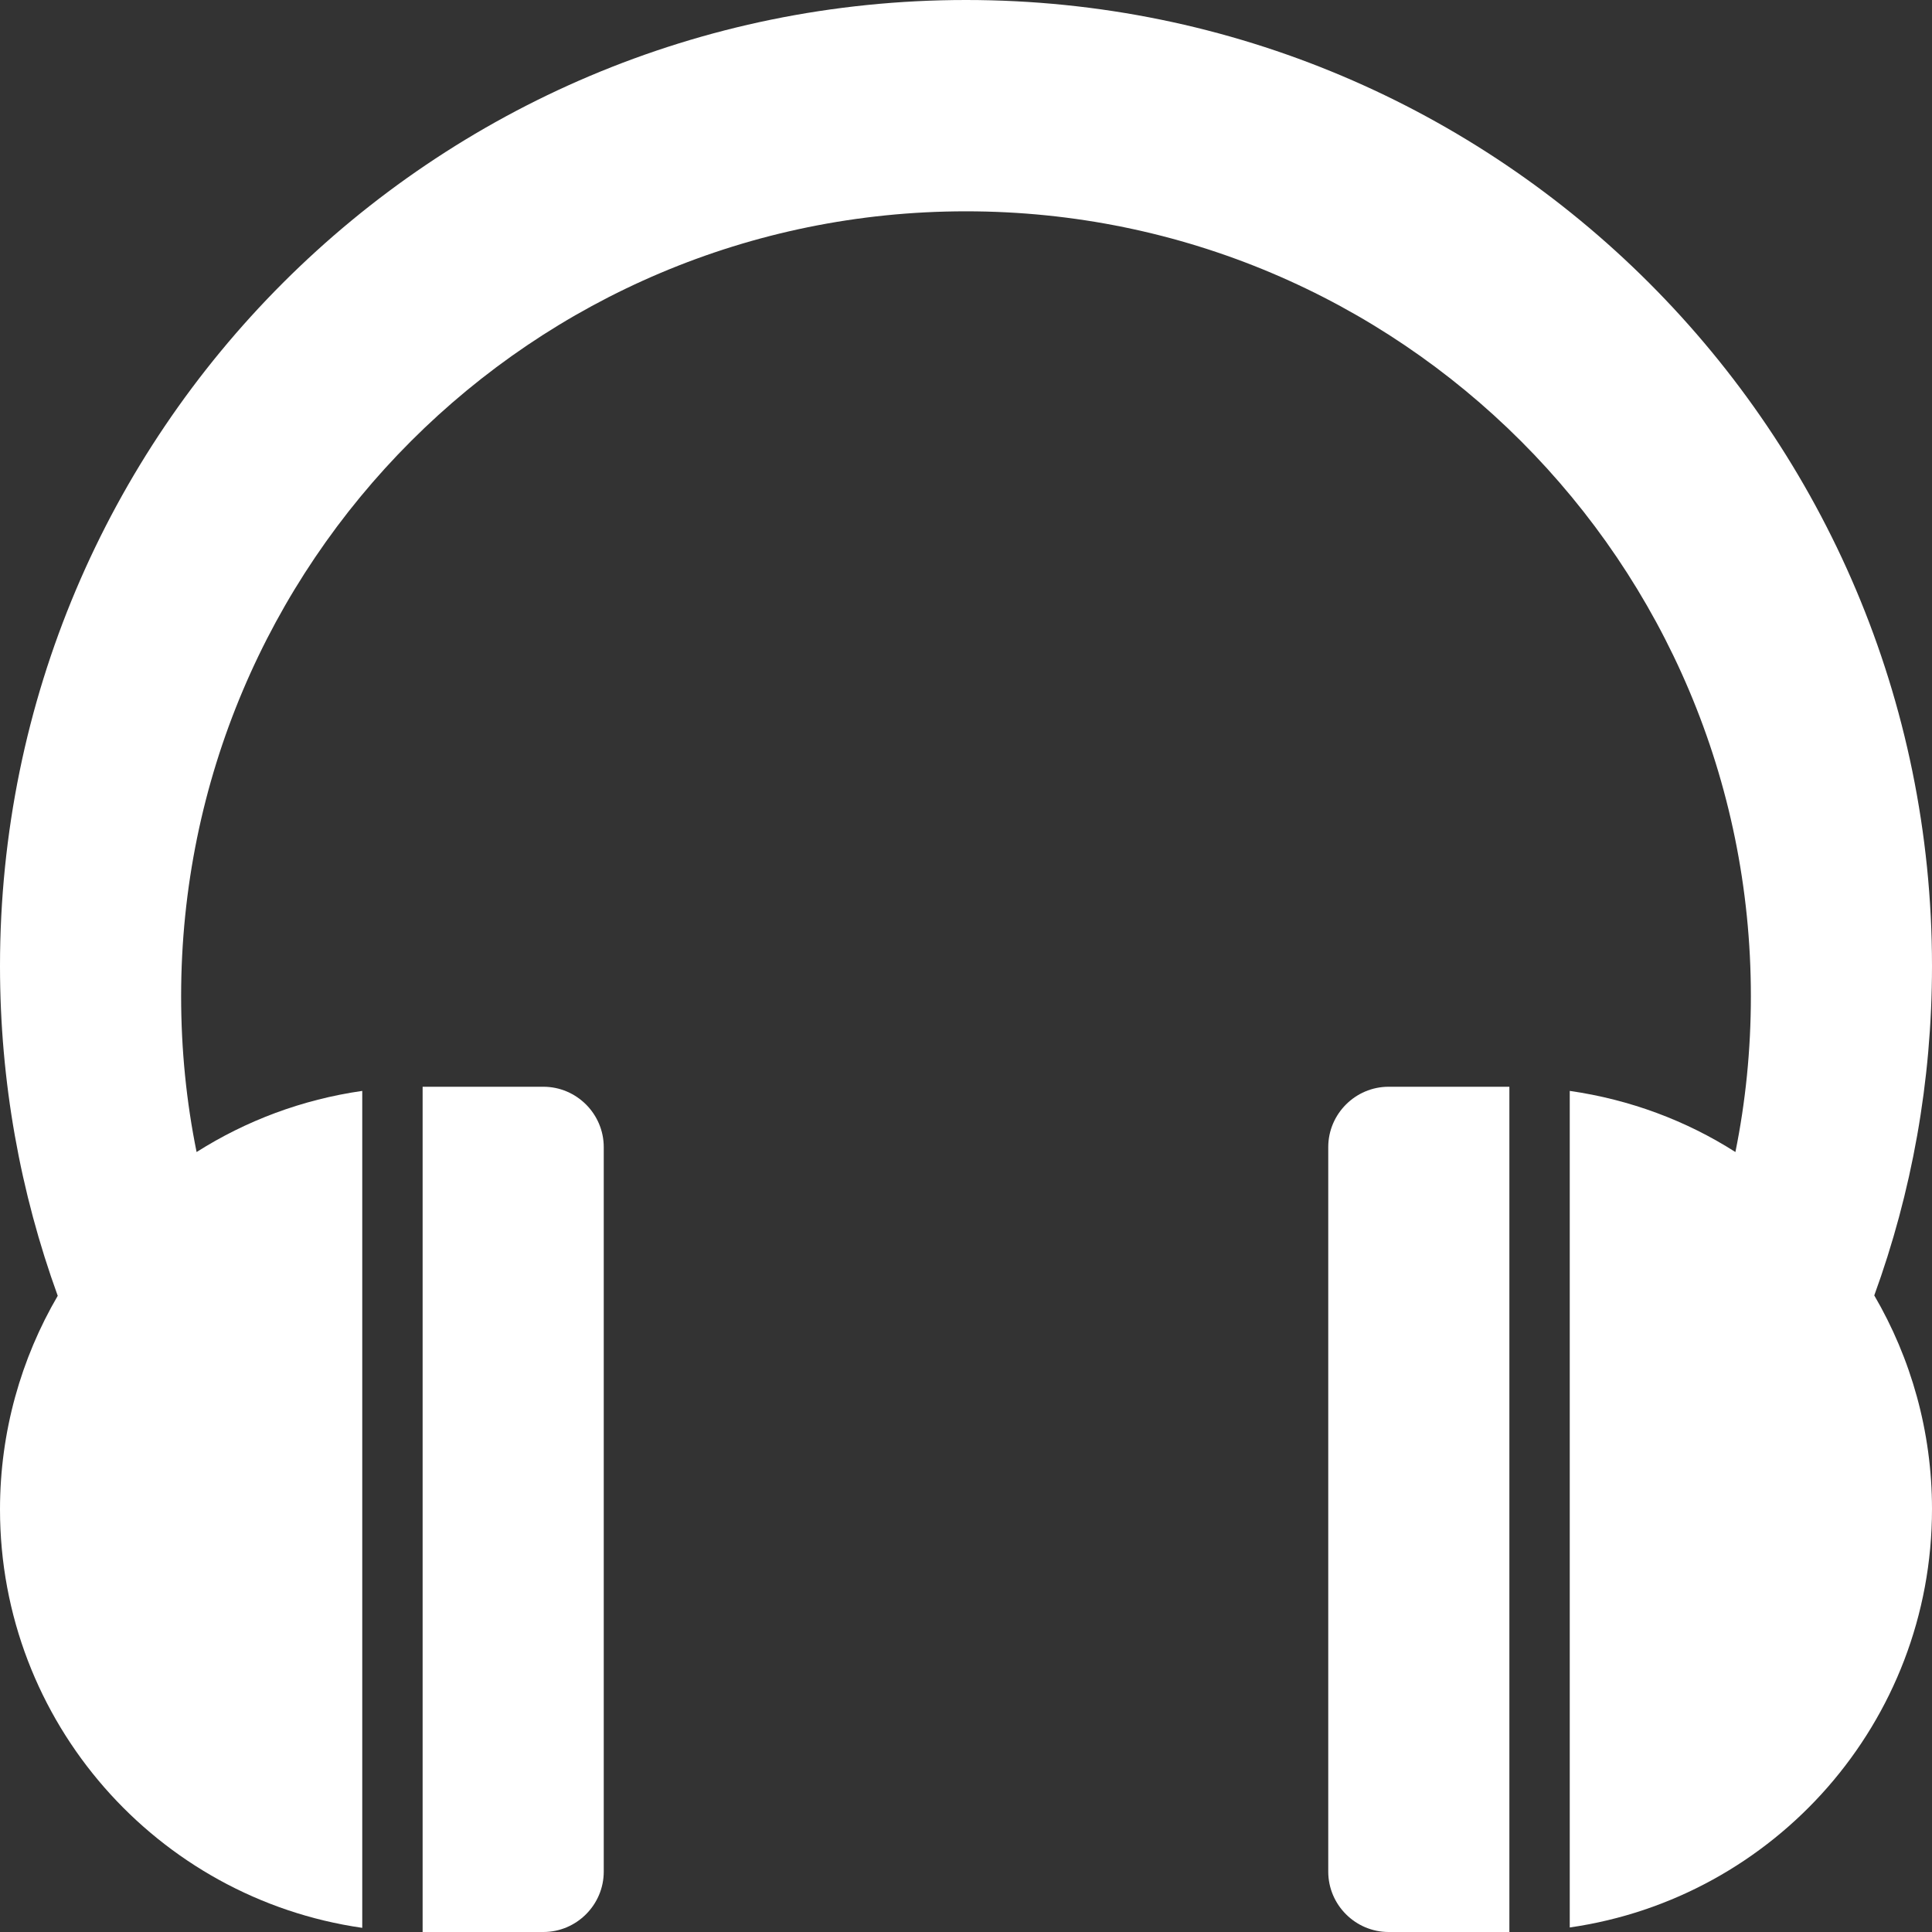 <?xml version="1.0" encoding="utf-8"?>
<!-- Generator: Adobe Illustrator 19.2.1, SVG Export Plug-In . SVG Version: 6.00 Build 0)  -->
<svg version="1.1" id="Camada_1" xmlns="http://www.w3.org/2000/svg" xmlns:xlink="http://www.w3.org/1999/xlink" x="0px" y="0px"
	 viewBox="0 0 512 512" style="enable-background:new 0 0 512 512;" xml:space="preserve">
<rect x="0" y="0" width="512" height="512" fill="#333333" stroke="none"/>
<style type="text/css">
	.st0{fill:#FFFFFF;}
</style>
<g id="icomoon-ignore">
</g>
<g>
	<path class="st0" d="M144,288h-32v224h32c8.8,0,16-7.2,16-16V304C160,295.2,152.8,288,144,288z"/>
	<path class="st0" d="M368,288c-8.8,0-16,7.2-16,16v192c0,8.8,7.2,16,16,16h32V288H368z"/>
	<path class="st0" d="M512,256C512,114.6,397.4,0,256,0S0,114.6,0,256c0,30.7,5.4,60.1,15.3,87.4C5.6,360,0,379.4,0,400
		c0,56.4,41.7,103.1,96,110.9V289.1c-16,2.3-30.8,7.9-43.9,16.2C49.4,292,48,278.2,48,264c0-114.9,93.1-208,208-208
		s208,93.1,208,208c0,14.2-1.4,28-4.1,41.3c-13-8.3-27.9-13.9-43.9-16.2v221.7c54.3-7.8,96-54.4,96-110.9c0-20.6-5.6-40-15.3-56.6
		C506.6,316.1,512,286.7,512,256L512,256z"/>
</g>
</svg>
